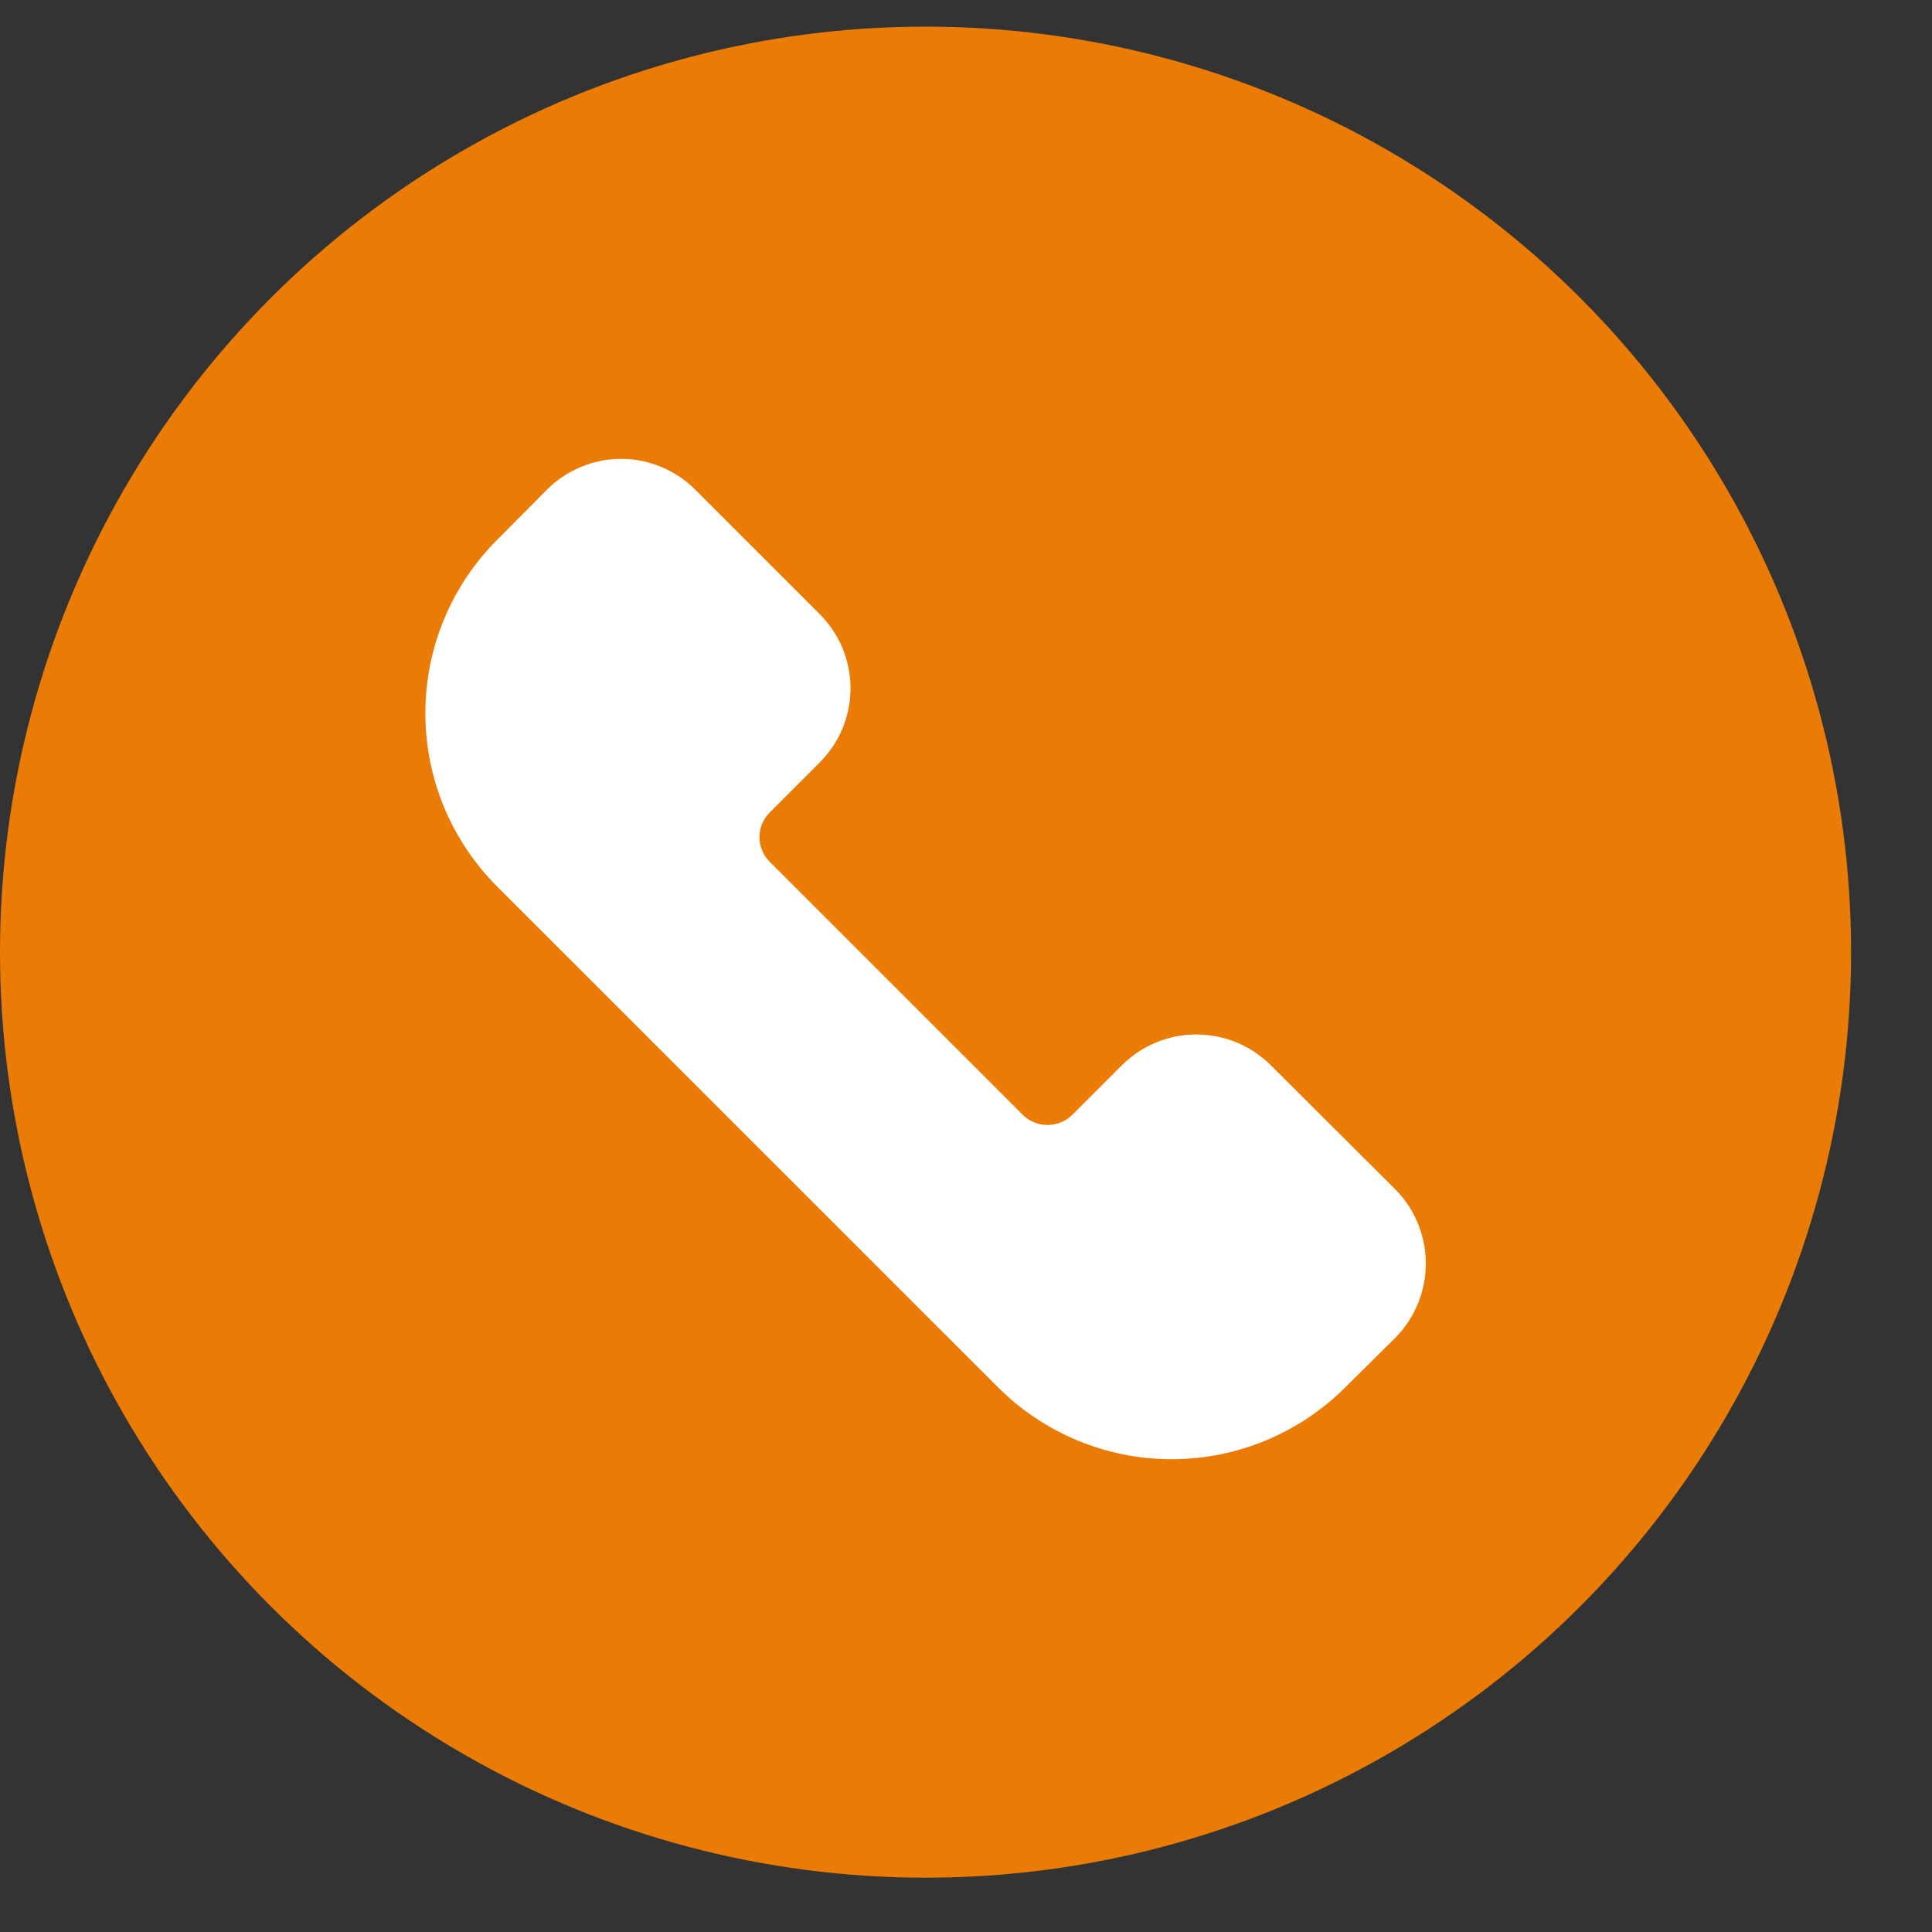 <svg width="18" height="18" viewBox="0 0 18 18" fill="none" xmlns="http://www.w3.org/2000/svg">
<rect x="0" y="0" width="18" height="18" fill="#333333" stroke="none"/>
<circle cx="8.623" cy="8.871" r="8.623" fill="#EA7C05"/>
<path d="M12.998 11.079L11.839 9.924C11.655 9.741 11.406 9.638 11.146 9.638C10.886 9.638 10.637 9.741 10.453 9.924L9.989 10.388C9.928 10.448 9.845 10.481 9.759 10.481C9.674 10.481 9.591 10.448 9.53 10.388L7.171 8.029C7.11 7.968 7.076 7.886 7.076 7.799C7.076 7.713 7.11 7.631 7.171 7.57L7.635 7.106C7.726 7.015 7.799 6.907 7.849 6.788C7.898 6.669 7.924 6.542 7.924 6.413C7.924 6.284 7.898 6.156 7.849 6.037C7.799 5.918 7.726 5.81 7.635 5.72L6.48 4.565C6.389 4.473 6.281 4.4 6.162 4.351C6.043 4.301 5.915 4.275 5.786 4.275C5.658 4.275 5.53 4.301 5.411 4.351C5.292 4.4 5.184 4.473 5.093 4.565L4.633 5.028C4.421 5.24 4.252 5.492 4.137 5.77C4.022 6.047 3.963 6.344 3.963 6.645C3.963 6.945 4.022 7.242 4.137 7.52C4.252 7.797 4.421 8.049 4.633 8.261L9.298 12.925C9.727 13.354 10.309 13.595 10.916 13.595C11.523 13.595 12.105 13.354 12.534 12.925L12.998 12.466C13.181 12.281 13.284 12.032 13.284 11.772C13.284 11.513 13.181 11.263 12.998 11.079Z" fill="white"/>
</svg>
